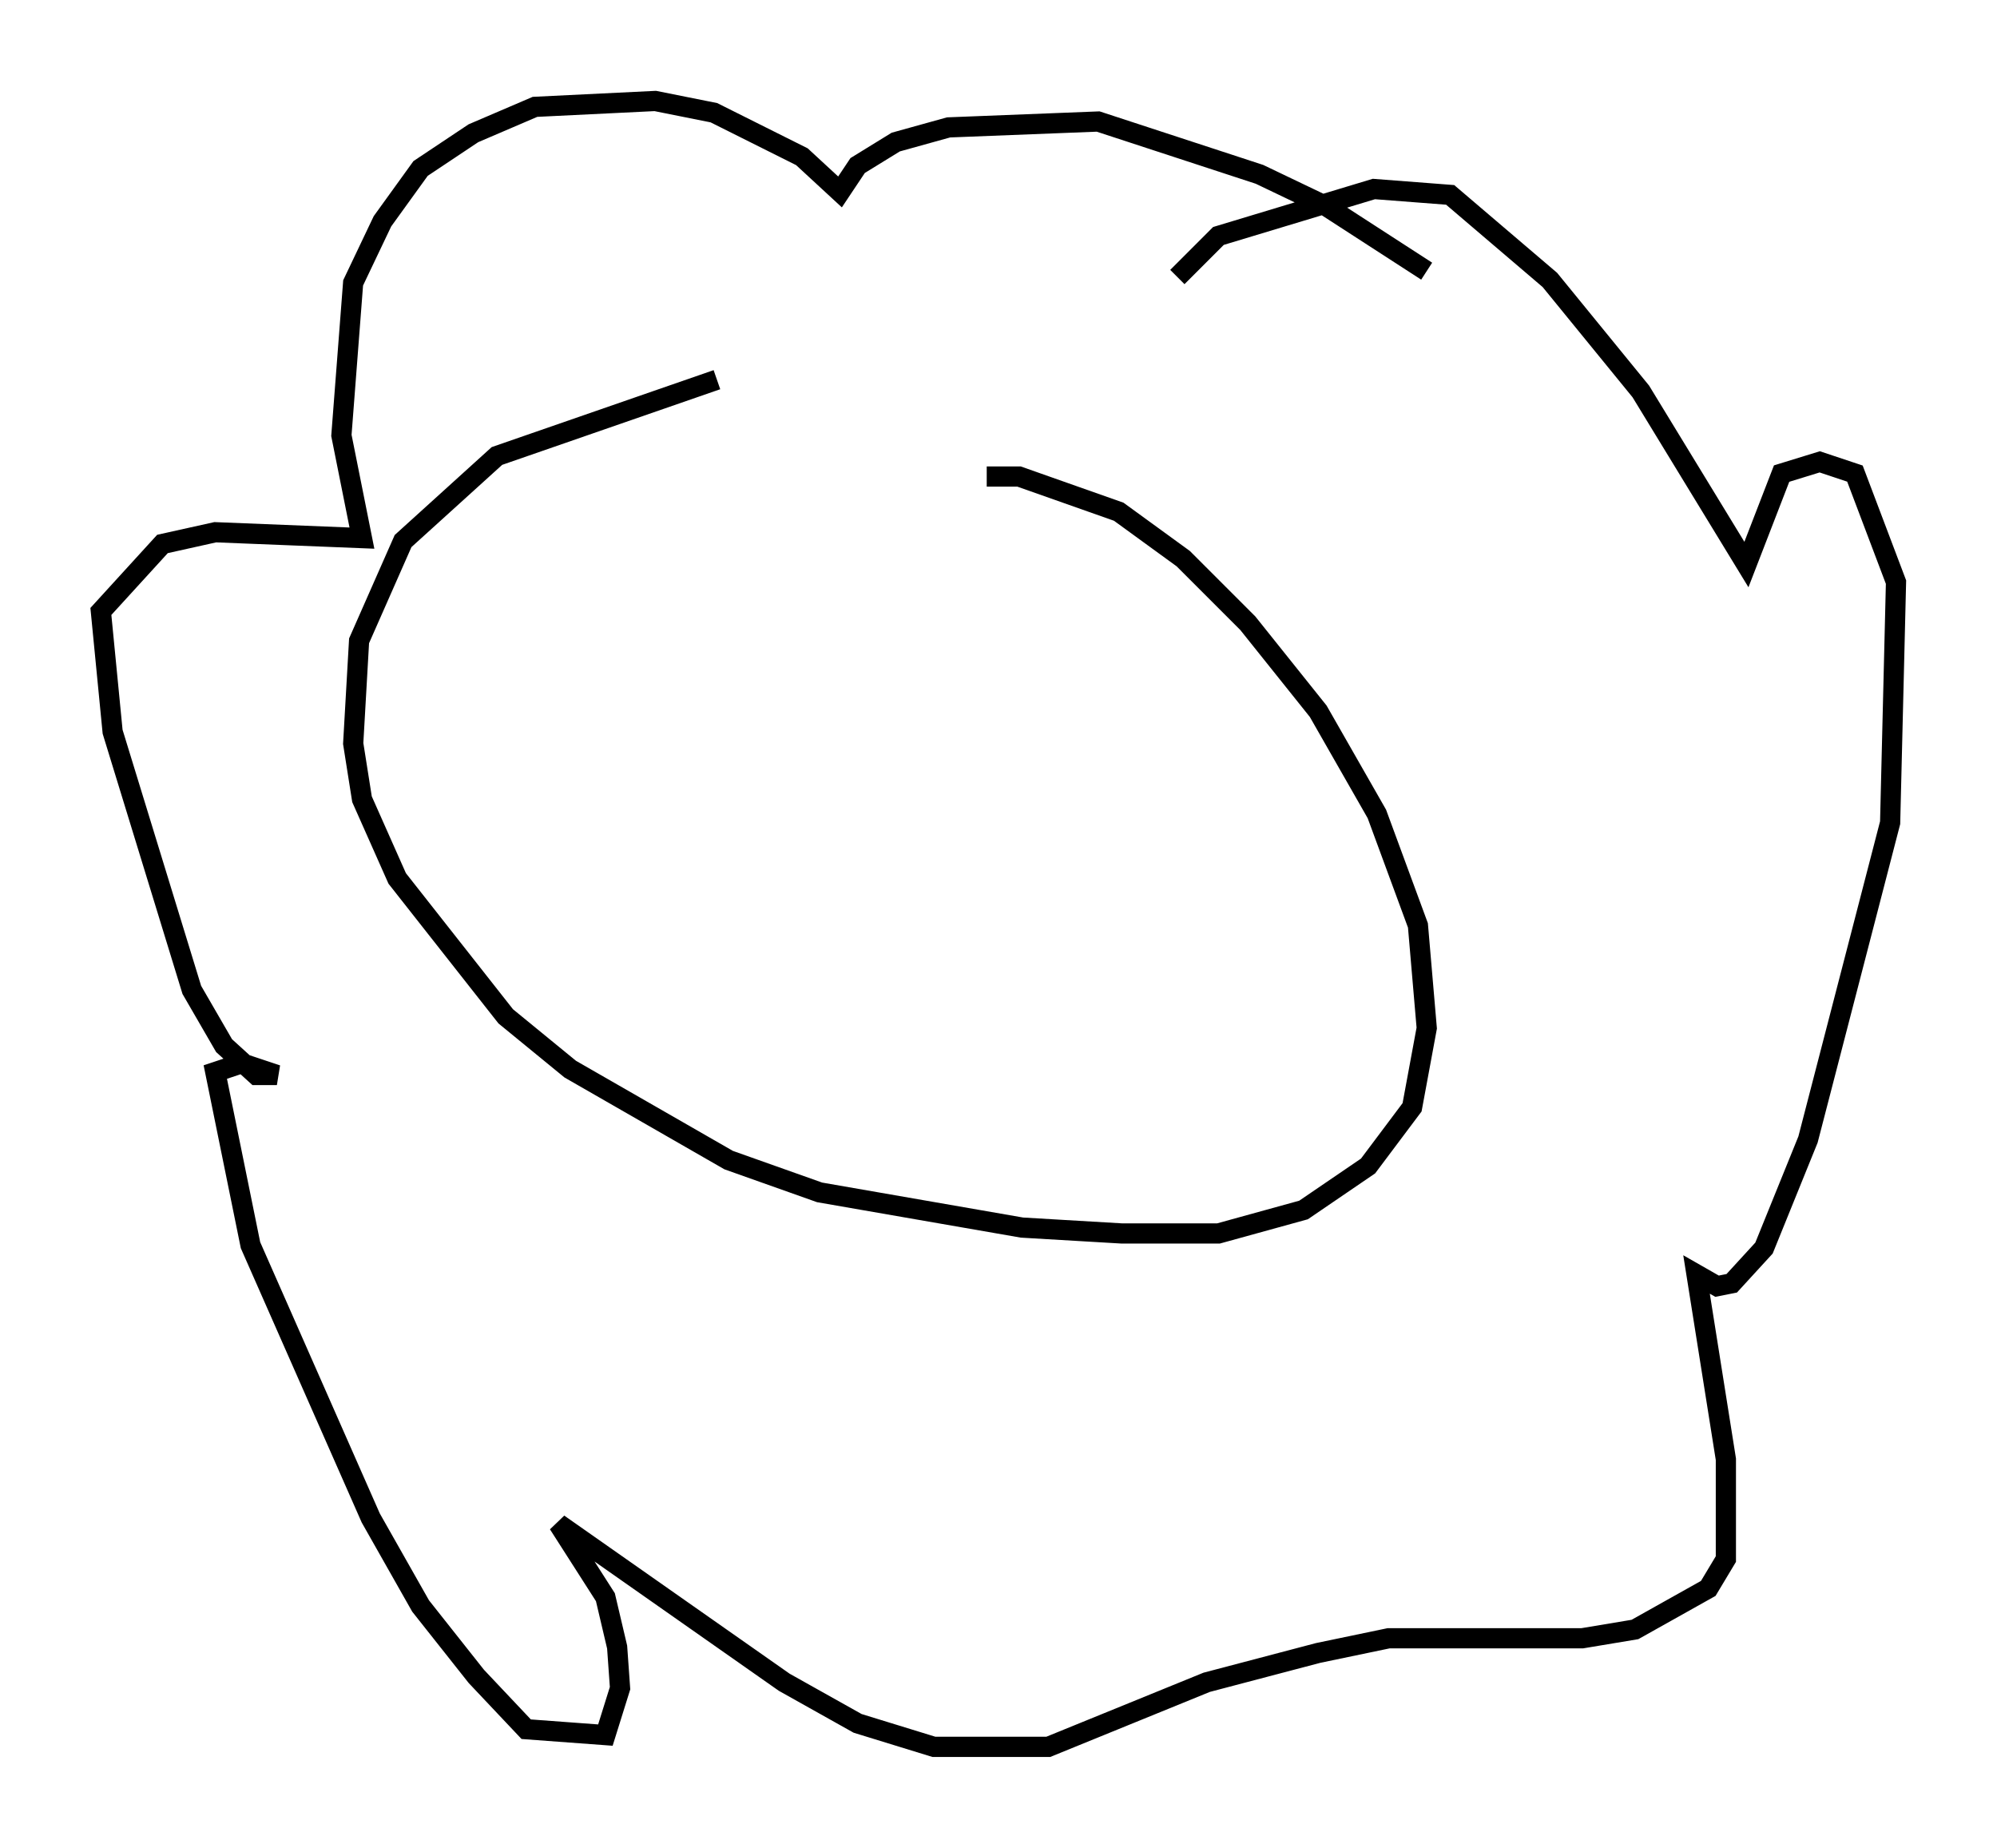 <?xml version="1.0" encoding="utf-8" ?>
<svg baseProfile="full" height="91.486" version="1.1" width="98.894" xmlns="http://www.w3.org/2000/svg" xmlns:ev="http://www.w3.org/2001/xml-events" xmlns:xlink="http://www.w3.org/1999/xlink"><defs /><rect fill="white" height="91.486" width="98.894" x="0" y="0" /><path d="M40.151, 18.073 m-4.648, 0.726 l-10.894, 3.777 -4.648, 4.212 l-2.179, 4.939 -0.291, 5.084 l0.436, 2.76 1.743, 3.922 l5.374, 6.827 3.196, 2.615 l7.844, 4.503 4.503, 1.598 l10.022, 1.743 4.939, 0.291 l4.793, 0.0 4.212, -1.162 l3.196, -2.179 2.179, -2.905 l0.726, -3.922 -0.436, -5.084 l-2.034, -5.52 -2.905, -5.084 l-3.486, -4.358 -3.196, -3.196 l-3.196, -2.324 -4.939, -1.743 l-1.598, 0.0 m9.441, -9.877 l2.034, -2.034 7.698, -2.324 l3.777, 0.291 4.939, 4.212 l4.503, 5.52 5.229, 8.57 l1.743, -4.503 1.888, -0.581 l1.743, 0.581 2.034, 5.374 l-0.291, 11.911 -4.067, 15.687 l-2.179, 5.374 -1.598, 1.743 l-0.726, 0.145 -1.017, -0.581 l1.453, 9.151 0.0, 4.939 l-0.872, 1.453 -3.631, 2.034 l-2.615, 0.436 -9.587, 0.0 l-3.486, 0.726 -5.52, 1.453 l-7.844, 3.196 -5.665, 0.0 l-3.777, -1.162 -3.631, -2.034 l-11.184, -7.844 2.324, 3.631 l0.581, 2.469 0.145, 2.034 l-0.726, 2.324 -3.922, -0.291 l-2.469, -2.615 -2.76, -3.486 l-2.469, -4.358 -5.955, -13.508 l-1.743, -8.57 1.307, -0.436 l1.743, 0.581 -1.017, 0.0 l-1.598, -1.453 -1.598, -2.76 l-3.922, -12.782 -0.581, -5.955 l3.05, -3.341 2.615, -0.581 l7.263, 0.291 -1.017, -5.084 l0.581, -7.553 1.453, -3.05 l1.888, -2.615 2.615, -1.743 l3.05, -1.307 5.955, -0.291 l2.905, 0.581 4.358, 2.179 l1.888, 1.743 0.872, -1.307 l1.888, -1.162 2.615, -0.726 l7.408, -0.291 7.989, 2.615 l3.341, 1.598 4.939, 3.196 m-35.006, 21.788 l0.0, 0.0 m13.944, 5.374 l0.0, 0.0 " fill="none" stroke="black" stroke-width="1" /></svg>